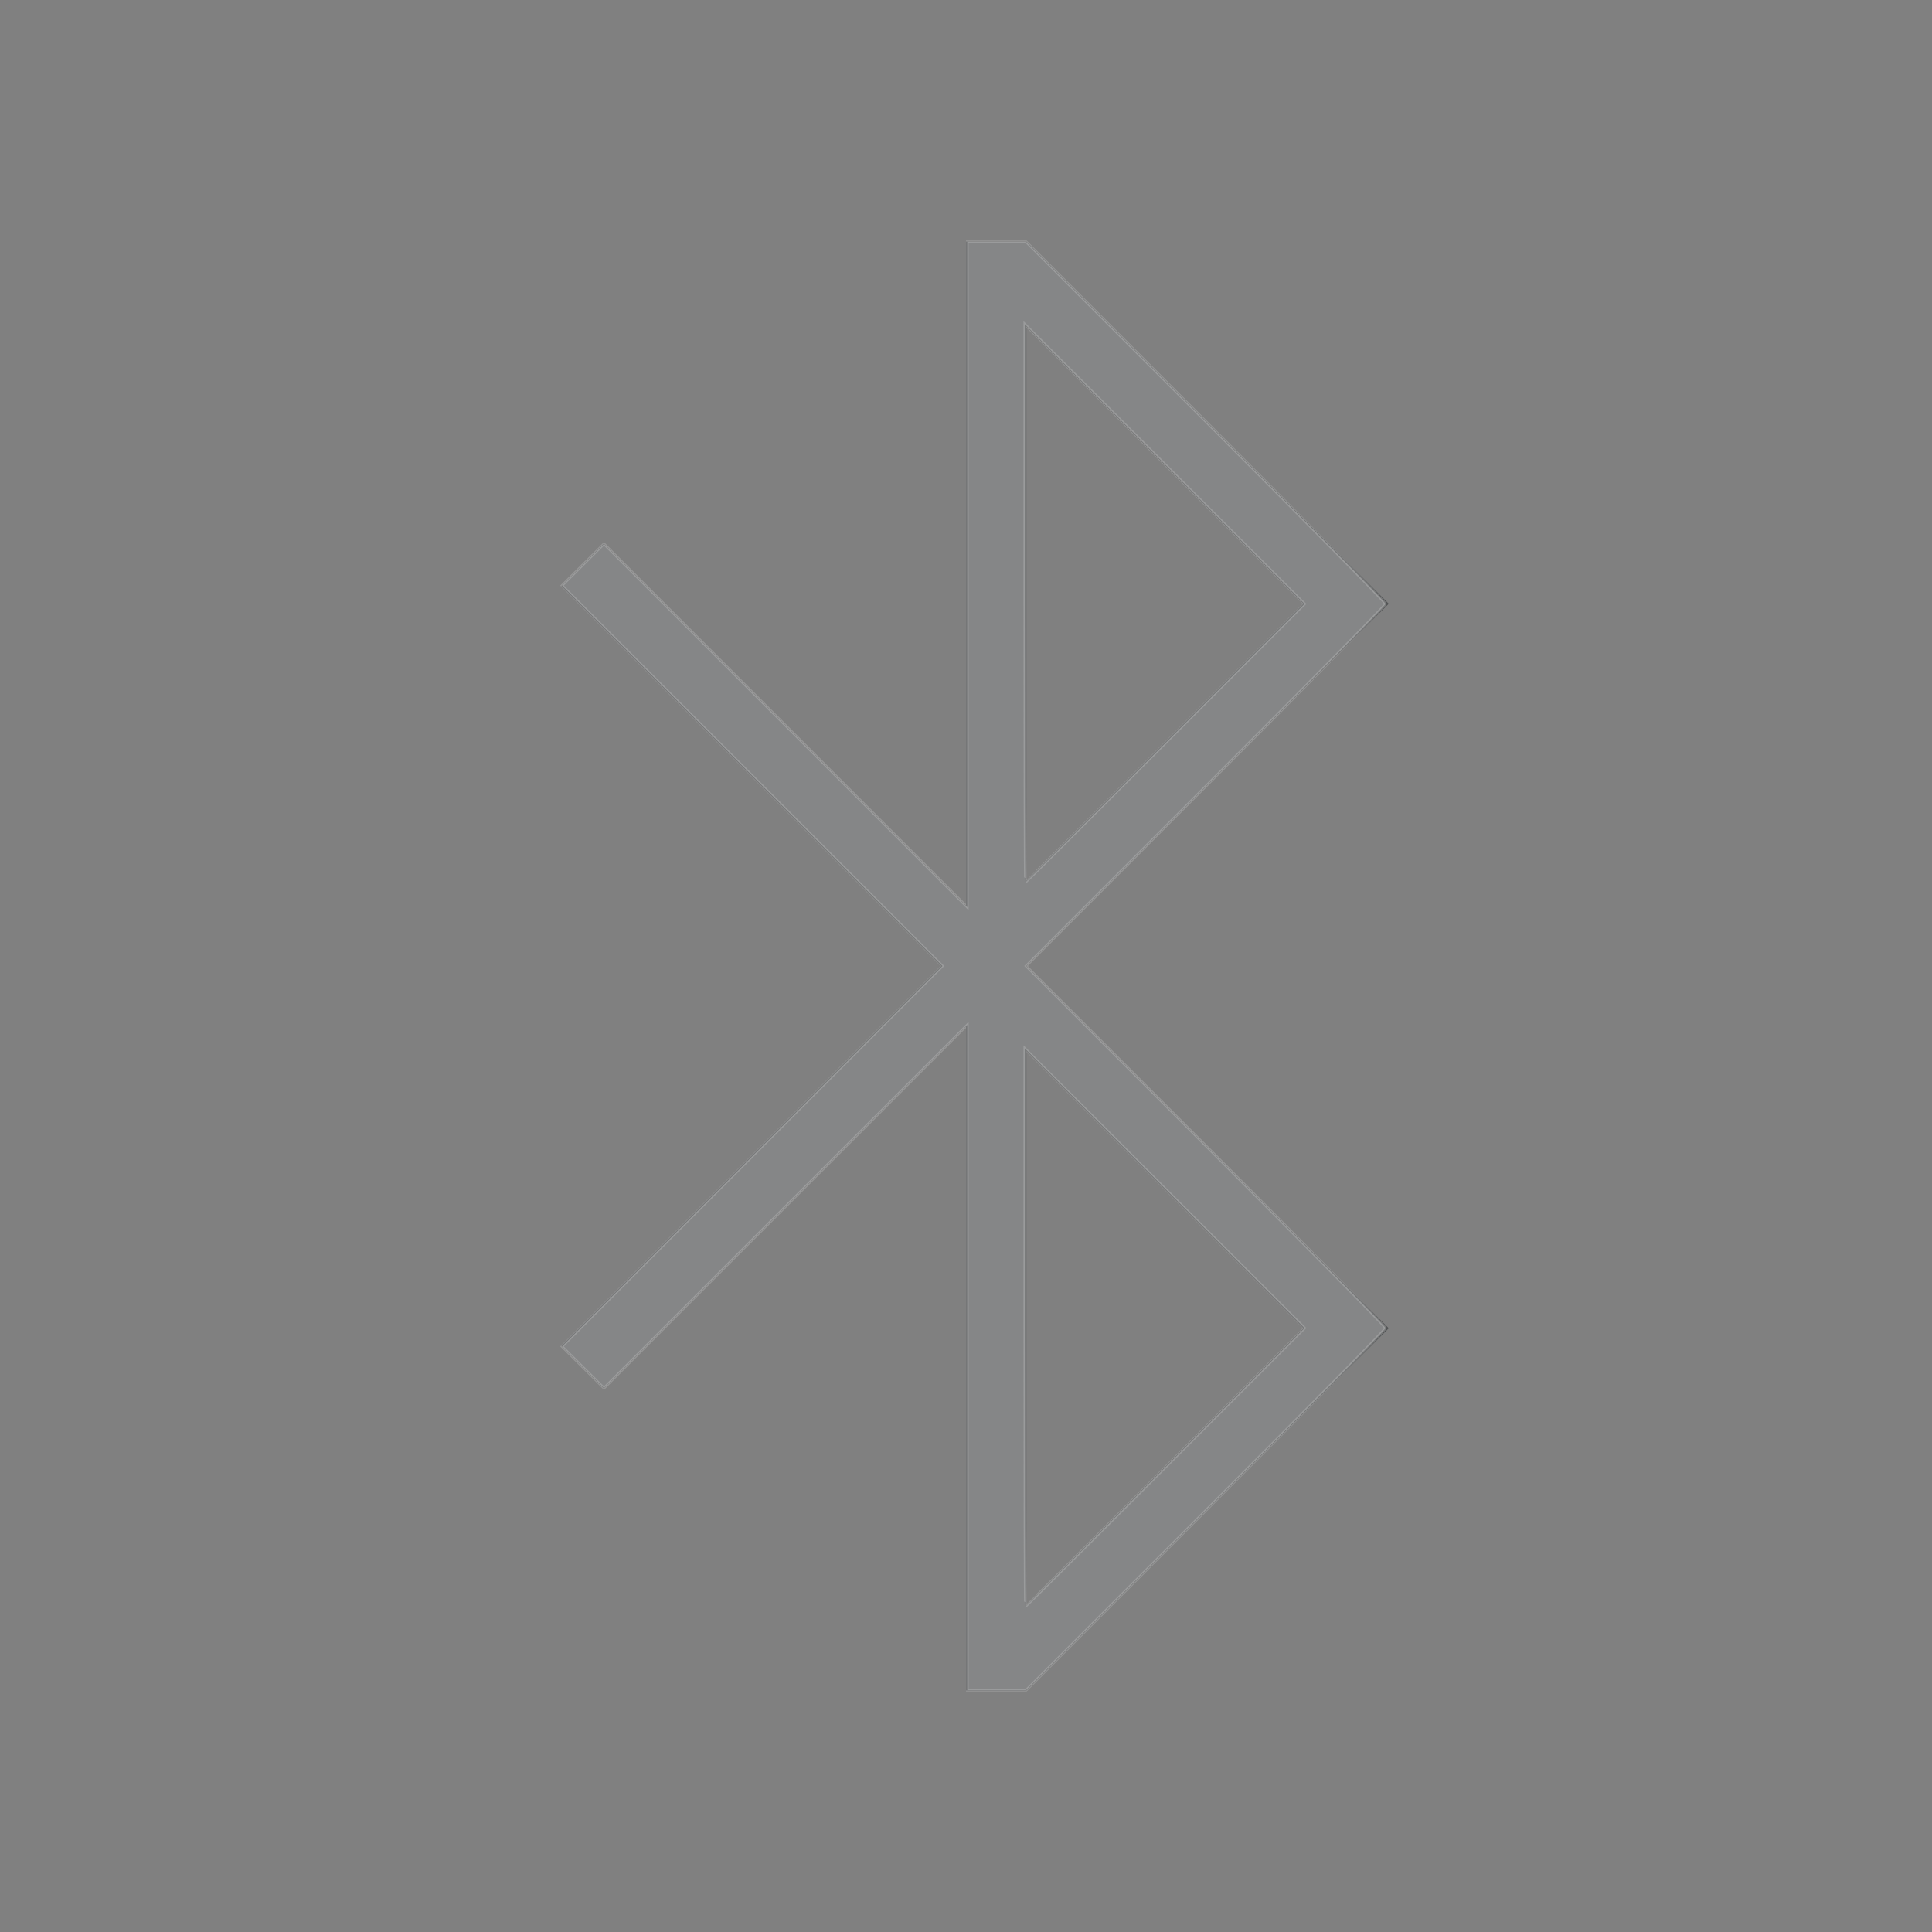 <?xml version="1.0" encoding="UTF-8" standalone="no"?>
<svg
   width="32"
   height="32"
   version="1.1"
   id="svg1"
   sodipodi:docname="preferences-system-bluetooth-inactive-symbolic.svg"
   inkscape:version="1.3.2 (091e20ef0f, 2023-11-25, custom)"
   xmlns:inkscape="http://www.inkscape.org/namespaces/inkscape"
   xmlns:sodipodi="http://sodipodi.sourceforge.net/DTD/sodipodi-0.dtd"
   xmlns="http://www.w3.org/2000/svg"
   xmlns:svg="http://www.w3.org/2000/svg">
  <rect width="100%" height="100%" fill="#808080" stroke="none"/>
  <defs
     id="defs1" />
  <sodipodi:namedview
     id="namedview1"
     pagecolor="#505050"
     bordercolor="#ffffff"
     borderopacity="1"
     inkscape:showpageshadow="0"
     inkscape:pageopacity="0"
     inkscape:pagecheckerboard="1"
     inkscape:deskcolor="#d1d1d1"
     inkscape:zoom="23.09375"
     inkscape:cx="15.978349"
     inkscape:cy="15.978349"
     inkscape:window-width="2560"
     inkscape:window-height="1388"
     inkscape:window-x="2560"
     inkscape:window-y="28"
     inkscape:window-maximized="1"
     inkscape:current-layer="svg1" />
  <style
     type="text/css"
     id="current-color-scheme">.ColorScheme-Text{color:#232629;}.ColorScheme-Background{color:#eff0f1;}.ColorScheme-ViewBackground{color:#fcfcfc;}.ColorScheme-ButtonFocus{color:#3daee9;}.ColorScheme-PositiveText{color:#27ae60;}.ColorScheme-NeutralText{color:#f67400;}.ColorScheme-NegativeText { color: #da4453; } </style>
  <g
     id="preferences-system-bluetooth-inactive"
     transform="translate(44,94) translate(-7,-116)">
    <rect
       id="rect4426"
       x="-37"
       y="22"
       width="32"
       height="32"
       fill="none" />
    <path
       id="path4428"
       class="ColorScheme-Text"
       d="m-21 26v10.998l-5.998-5.998-0.705 0.705 6.293 6.295-6.293 6.295 0.705 0.705 5.998-5.998v10.998h1.002l5.998-5.998v-4e-3l-5.998-5.998 5.998-5.998v-0.004l-5.998-5.998h-1.002zm1 1.41 4.588 4.59-4.588 4.59v-9.18zm0 12 4.588 4.59-4.588 4.59v-9.18z"
       fill="currentColor"
       opacity=".5" />
  </g>
  <path
     style="fill:#ffffff;stroke:#cccccc;stroke-width:0.043;opacity:0.3"
     d="M 16.022,22.485 V 16.975 L 13.013,19.983 10.004,22.992 9.656,22.647 9.309,22.302 12.46,19.151 15.61,16 12.46,12.849 9.309,9.698 9.656,9.353 10.004,9.008 l 3.009,3.009 3.009,3.009 V 9.515 4.005 h 0.487 0.487 l 2.977,2.977 c 1.637,1.637 2.977,2.996 2.977,3.02 0,0.024 -1.34,1.383 -2.977,3.02 L 16.996,16 l 2.977,2.977 c 1.637,1.637 2.977,2.997 2.977,3.02 0,0.024 -1.34,1.383 -2.977,3.02 l -2.977,2.977 h -0.487 -0.487 z m 3.28,1.818 2.306,-2.306 -2.317,-2.316 -2.317,-2.316 v 4.622 c 0,2.542 0.005,4.622 0.011,4.622 0.006,0 1.049,-1.038 2.317,-2.306 z m 0,-11.995 2.306,-2.306 L 19.291,7.686 16.974,5.37 v 4.622 c 0,2.542 0.005,4.622 0.011,4.622 0.006,0 1.049,-1.038 2.317,-2.306 z"
     id="path1" />
</svg>
